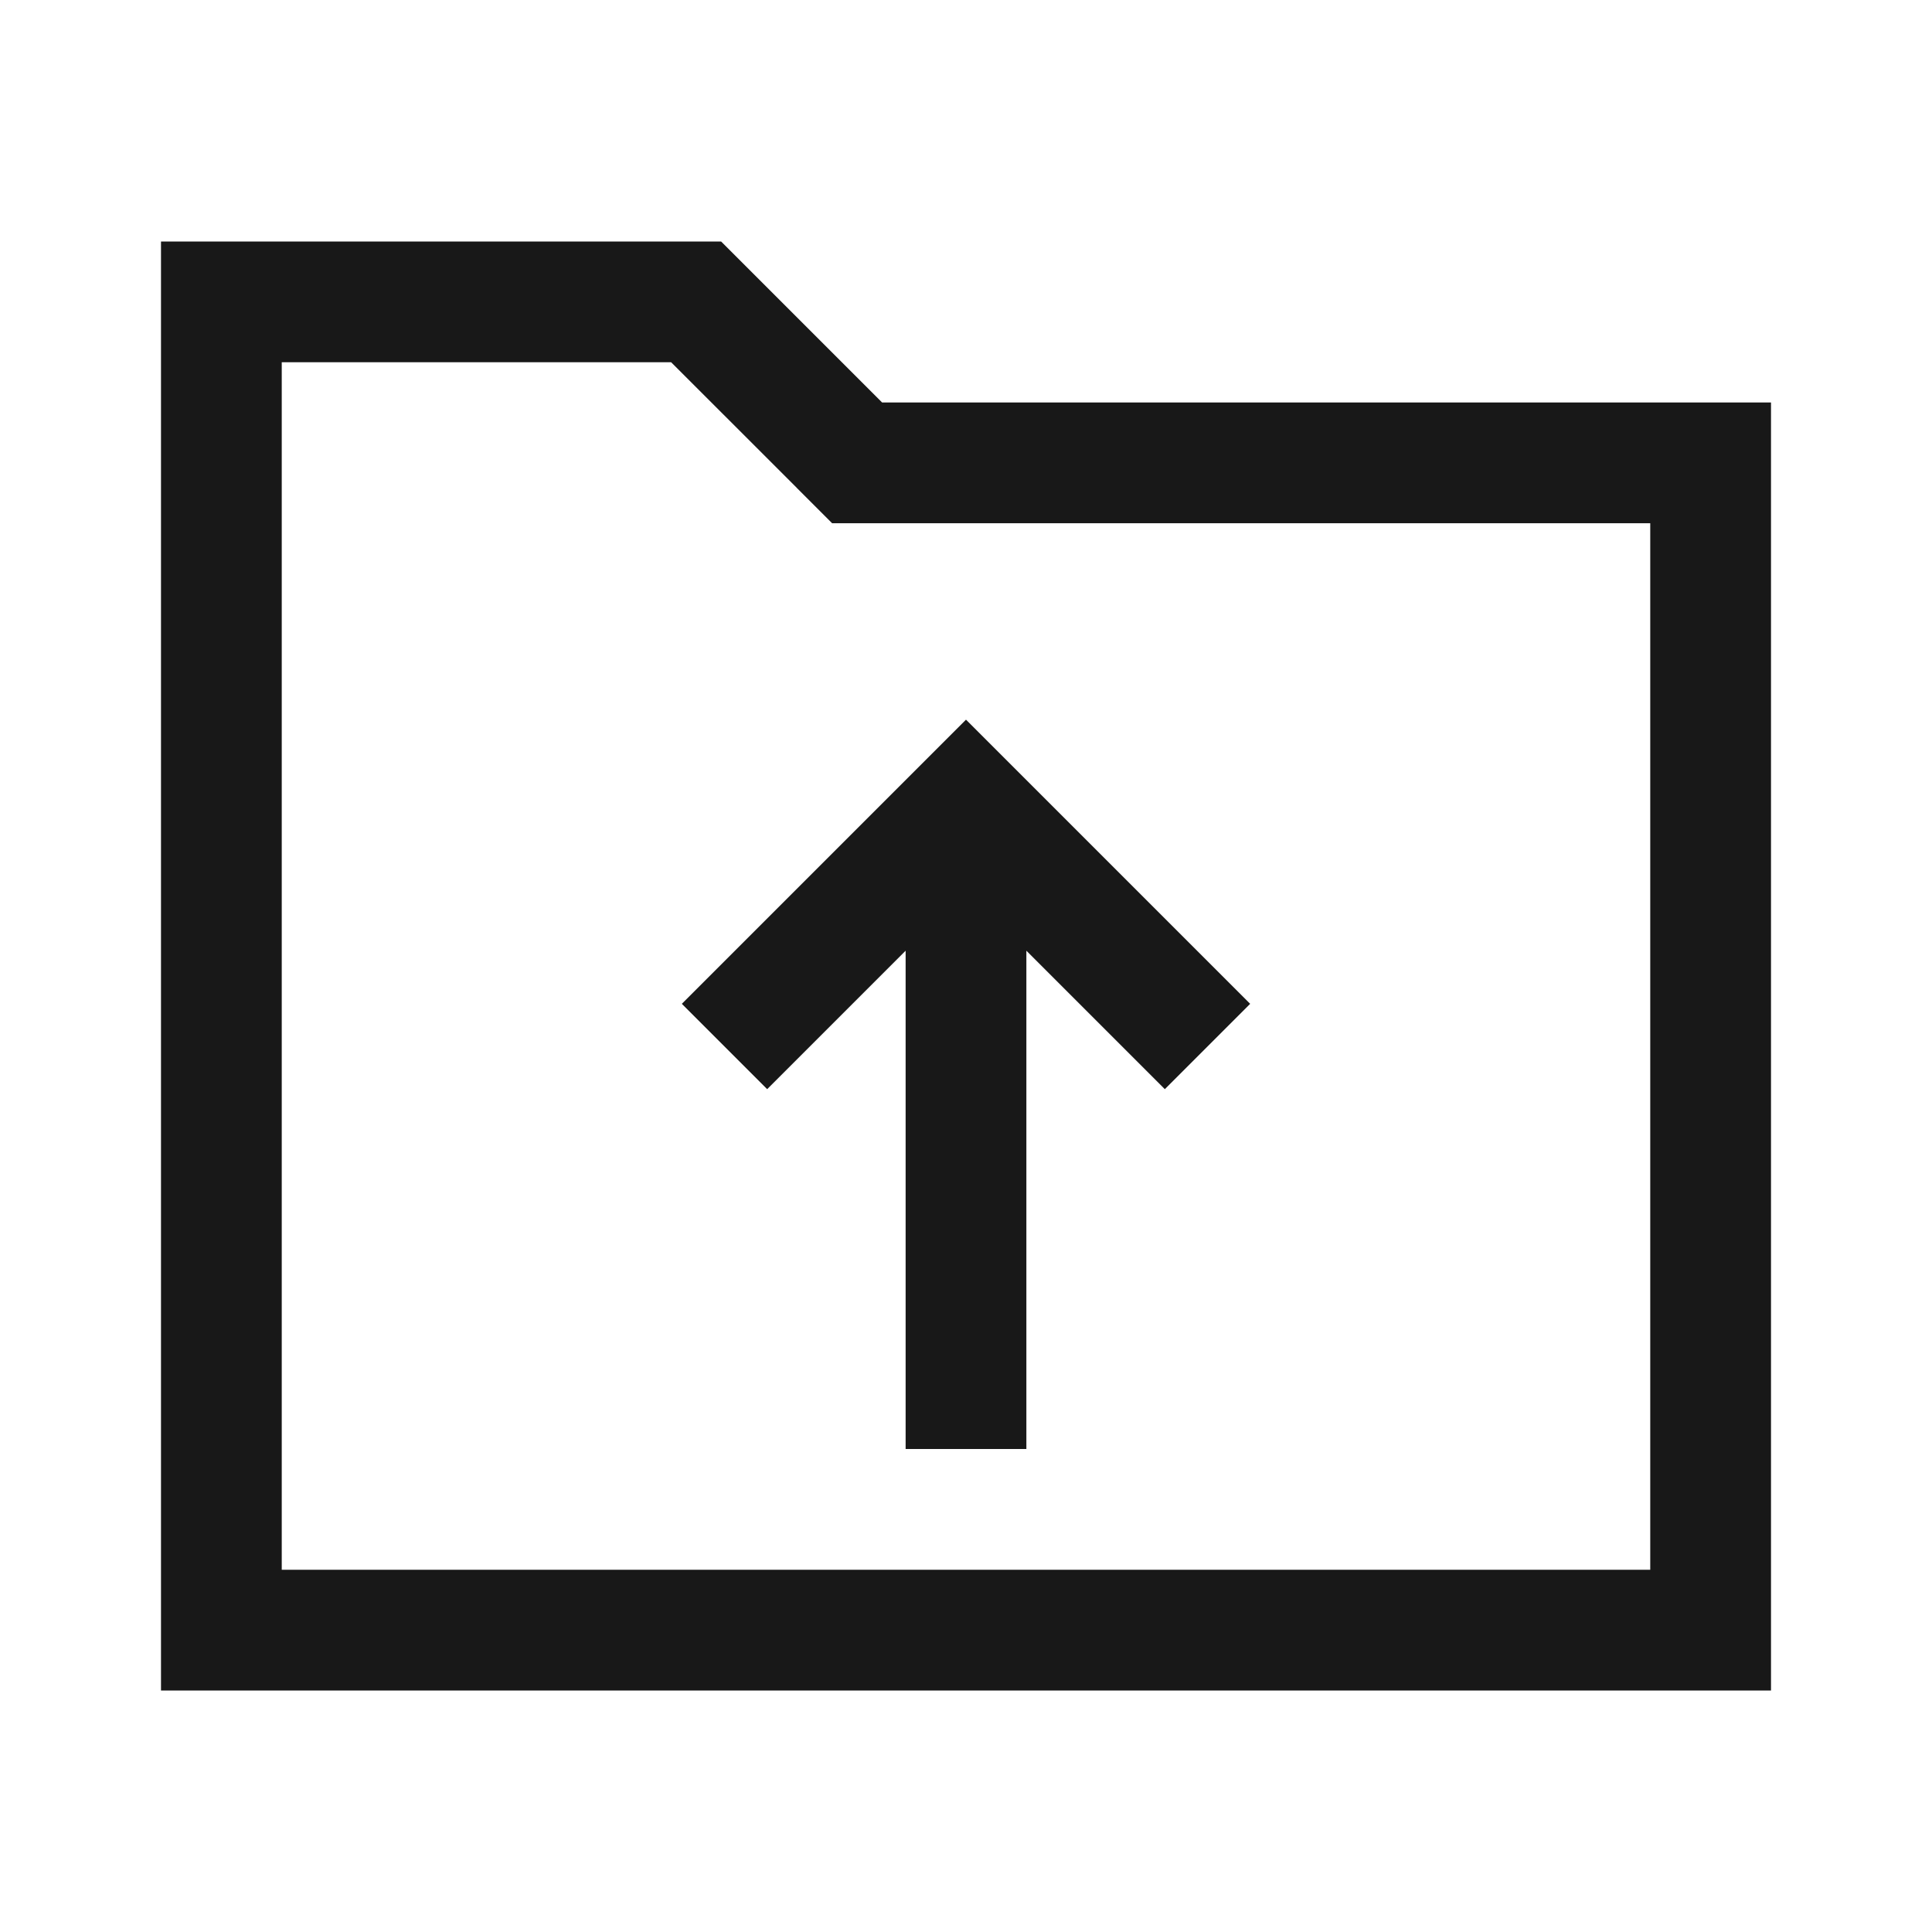 <svg fill="none" viewBox="0 0 24 24" xmlns="http://www.w3.org/2000/svg">
  <path fill="#0A0A0A" fill-opacity=".94" d="M9.898 6.06 8.337 4.5H3.5v15h17v-13H10.337l-.44-.44ZM2 3h6.958l2 2H22v16H2V3Zm10 5.94 3.53 3.53-1.06 1.06-1.72-1.72V18h-1.5v-6.19l-1.72 1.72-1.06-1.06L12 8.94Z" clip-rule="evenodd"/>
</svg>
